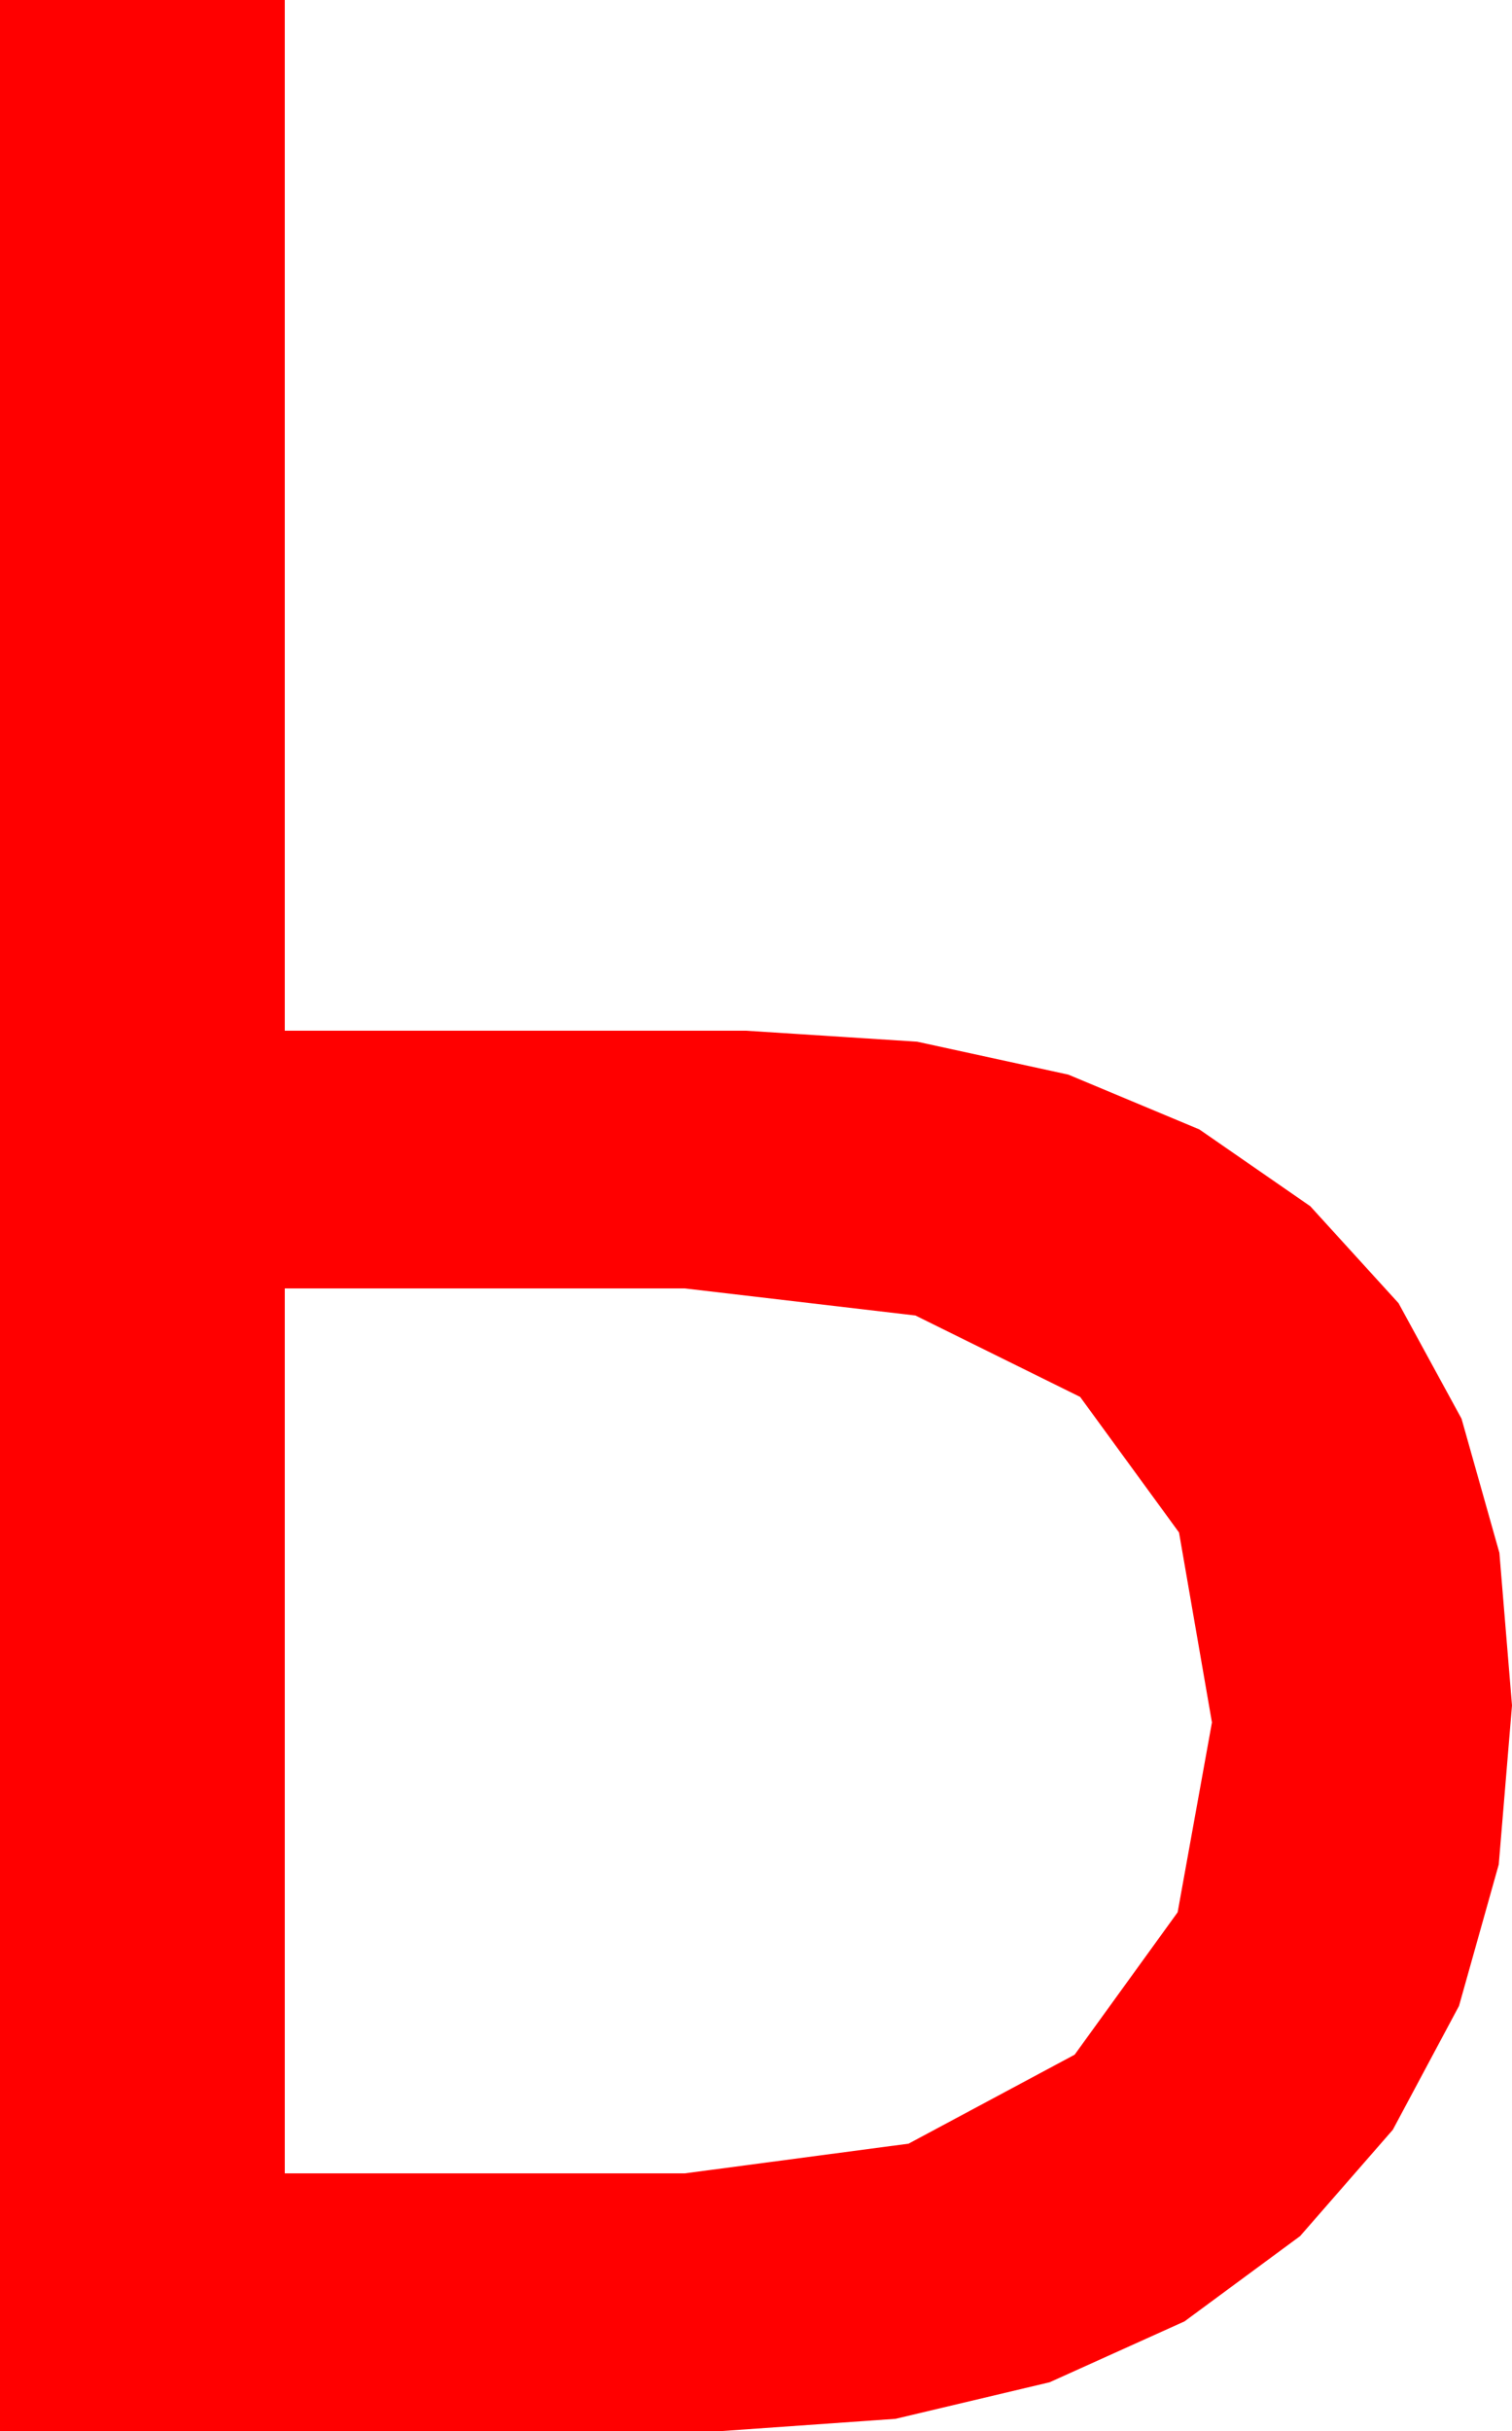 <?xml version="1.0" encoding="utf-8"?>
<!DOCTYPE svg PUBLIC "-//W3C//DTD SVG 1.1//EN" "http://www.w3.org/Graphics/SVG/1.1/DTD/svg11.dtd">
<svg width="26.133" height="42.012" xmlns="http://www.w3.org/2000/svg" xmlns:xlink="http://www.w3.org/1999/xlink" xmlns:xml="http://www.w3.org/XML/1998/namespace" version="1.1">
  <g>
    <g>
      <path style="fill:#FF0000;fill-opacity:1" d="M4.922,22.266L4.922,37.559 11.836,37.559 15.703,37.046 18.574,35.508 20.354,33.047 20.947,29.766 20.378,26.484 18.669,24.141 15.822,22.734 11.836,22.266 4.922,22.266z M0,0L4.922,0 4.922,17.812 12.891,17.812 15.851,18.002 18.464,18.571 20.729,19.518 22.646,20.845 24.172,22.521 25.261,24.518 25.915,26.835 26.133,29.473 25.904,32.221 25.217,34.666 24.073,36.806 22.471,38.643 20.473,40.117 18.142,41.169 15.478,41.801 12.48,42.012 0,42.012 0,0z" />
    </g>
  </g>
</svg>